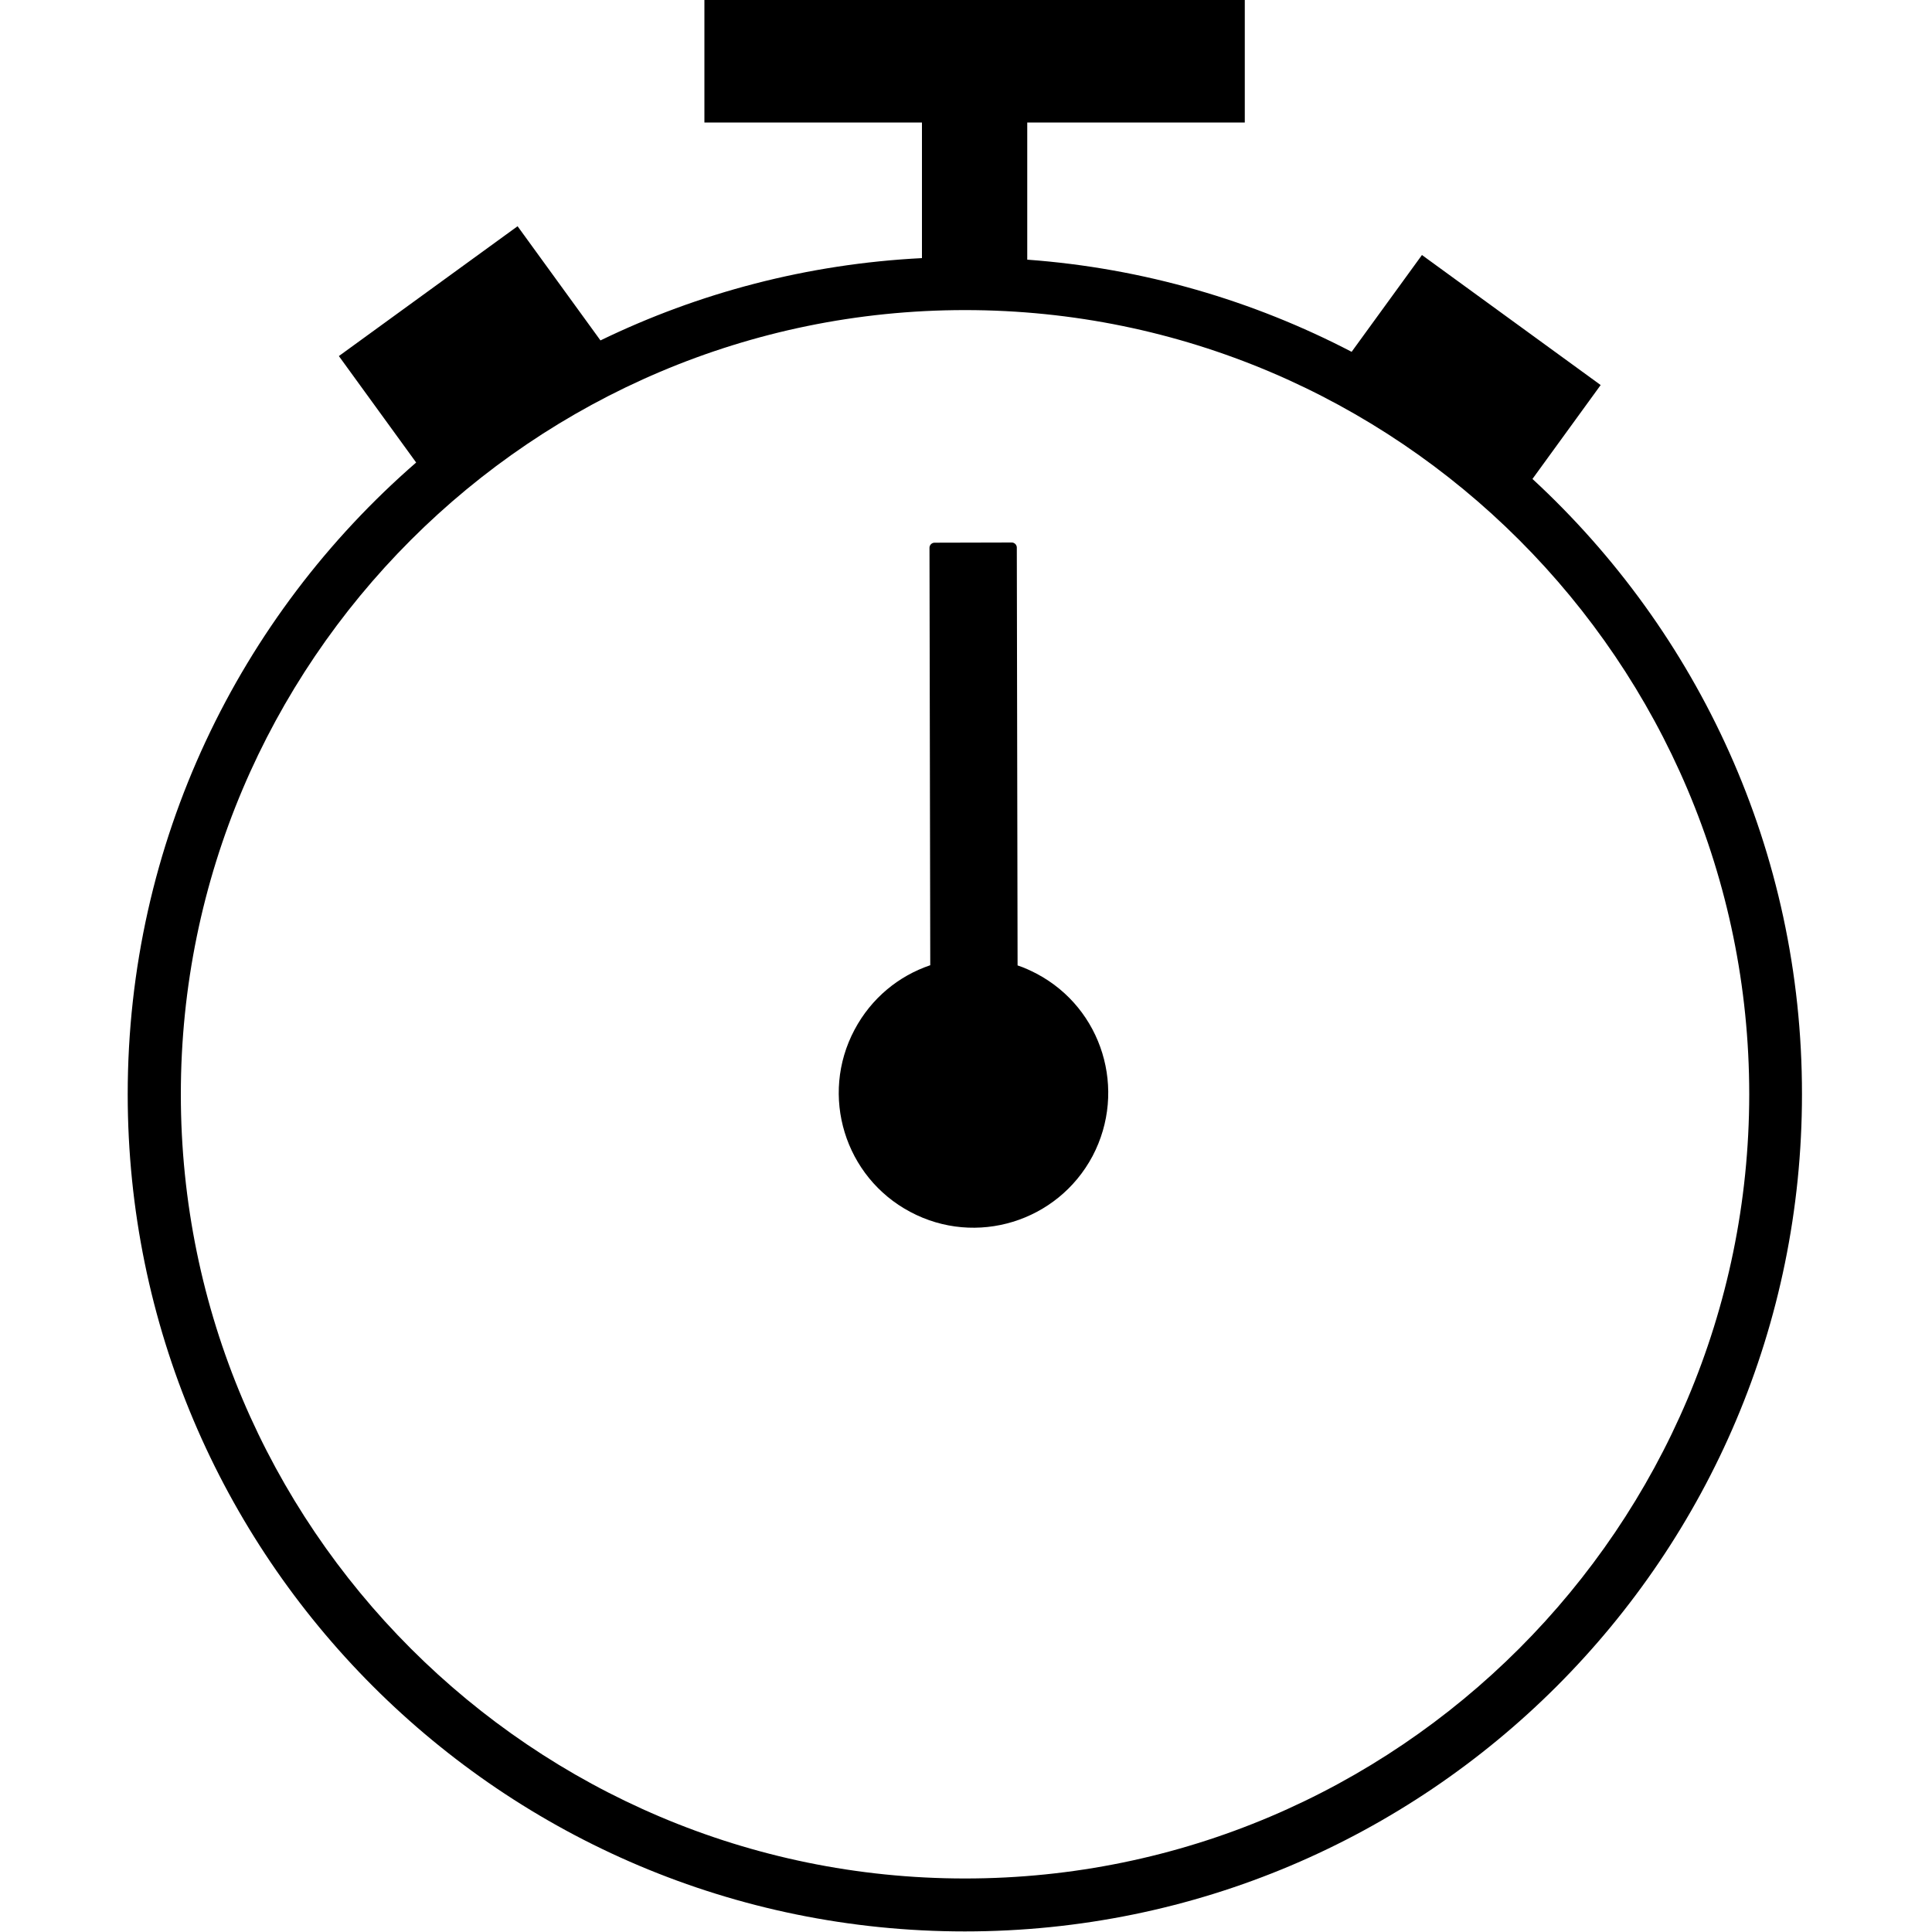 <?xml version="1.0" encoding="utf-8"?>
<!-- Generator: Adobe Illustrator 19.2.1, SVG Export Plug-In . SVG Version: 6.00 Build 0)  -->
<svg class="timetracking-watch" version="1.1" id="Ebene_1" xmlns="http://www.w3.org/2000/svg" xmlns:xlink="http://www.w3.org/1999/xlink" x="0px" y="0px" viewBox="0 0 1000 1000" style="enable-background:new 0 0 1000 1000;" xml:space="preserve"><g><path class="timetracking-watch__watch-hand--hidden" d="M536.6,504c-3.3-1.7-6.5-3.2-9.9-4.3l-0.4-216.3c0-1.4-1.2-2.6-2.6-2.6l-40,0.1c-1.4,0-2.6,1.2-2.6,2.6l0.4,216.1c-16.3,5.5-30.5,17-39.2,33.4c-18.1,34-5.1,76.3,28.9,94.3c34,18.1,76.2,5.1,94.3-28.9C583.5,564.2,570.6,522,536.6,504z"></path><path class="timetracking-watch__watch-casing--light" d="M793.2,247.9l35.3-48.6L736,132l-36.4,50.1c-50.9-26.5-107.7-43.3-167.9-47.7v-71h112.6l0-63.4L364.6,0l0,63.4h112.6v70.2c-59.4,3-115.7,18-166.4,42.6l-42.9-59.1l-92.5,67.2l40,55.1C123.9,318.9,66.1,435.9,66.1,566.4c0,239.3,194,433.3,433.3,433.3c239.3,0,433.3-194,433.3-433.3C932.8,440.4,879,327.1,793.2,247.9z M499.5,972.3c-223.8,0-405.9-182.1-405.9-405.9c0-223.8,182.1-405.9,405.9-405.9c223.8,0,405.9,182.1,405.9,405.9C905.3,790.2,723.3,972.3,499.5,972.3z"></path></g></svg>
